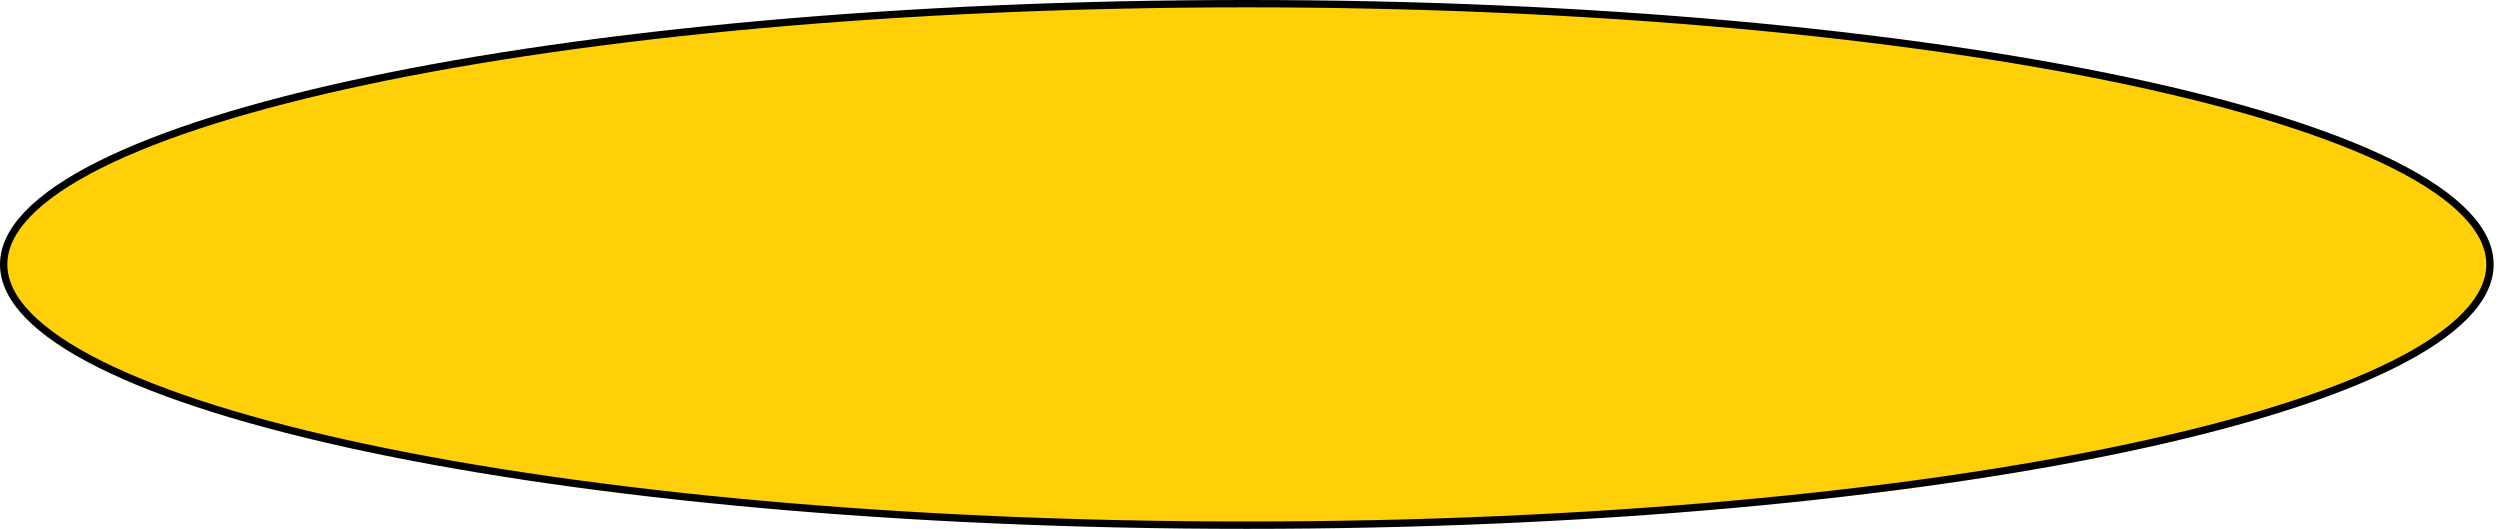 <svg width="260" height="55" viewBox="0 0 260 55" fill="none" xmlns="http://www.w3.org/2000/svg">
<path d="M129.67 0.382C165.459 0.382 197.849 3.458 221.281 8.428C233 10.913 242.459 13.868 248.979 17.137C252.239 18.771 254.745 20.476 256.431 22.223C258.115 23.968 258.958 25.732 258.958 27.5C258.958 29.268 258.115 31.032 256.431 32.777C254.745 34.525 252.239 36.229 248.979 37.863C242.459 41.132 233 44.087 221.281 46.572C197.849 51.542 165.459 54.618 129.67 54.618C93.881 54.618 61.491 51.542 38.059 46.572C26.339 44.087 16.881 41.132 10.361 37.863C7.101 36.229 4.595 34.525 2.909 32.777C1.225 31.032 0.382 29.268 0.382 27.5C0.382 25.732 1.225 23.968 2.909 22.223C4.595 20.475 7.101 18.771 10.361 17.137C16.881 13.868 26.339 10.913 38.059 8.428C61.491 3.458 93.881 0.382 129.67 0.382Z" fill="#FFD007" stroke="black" stroke-width="0.764"/>
</svg>
